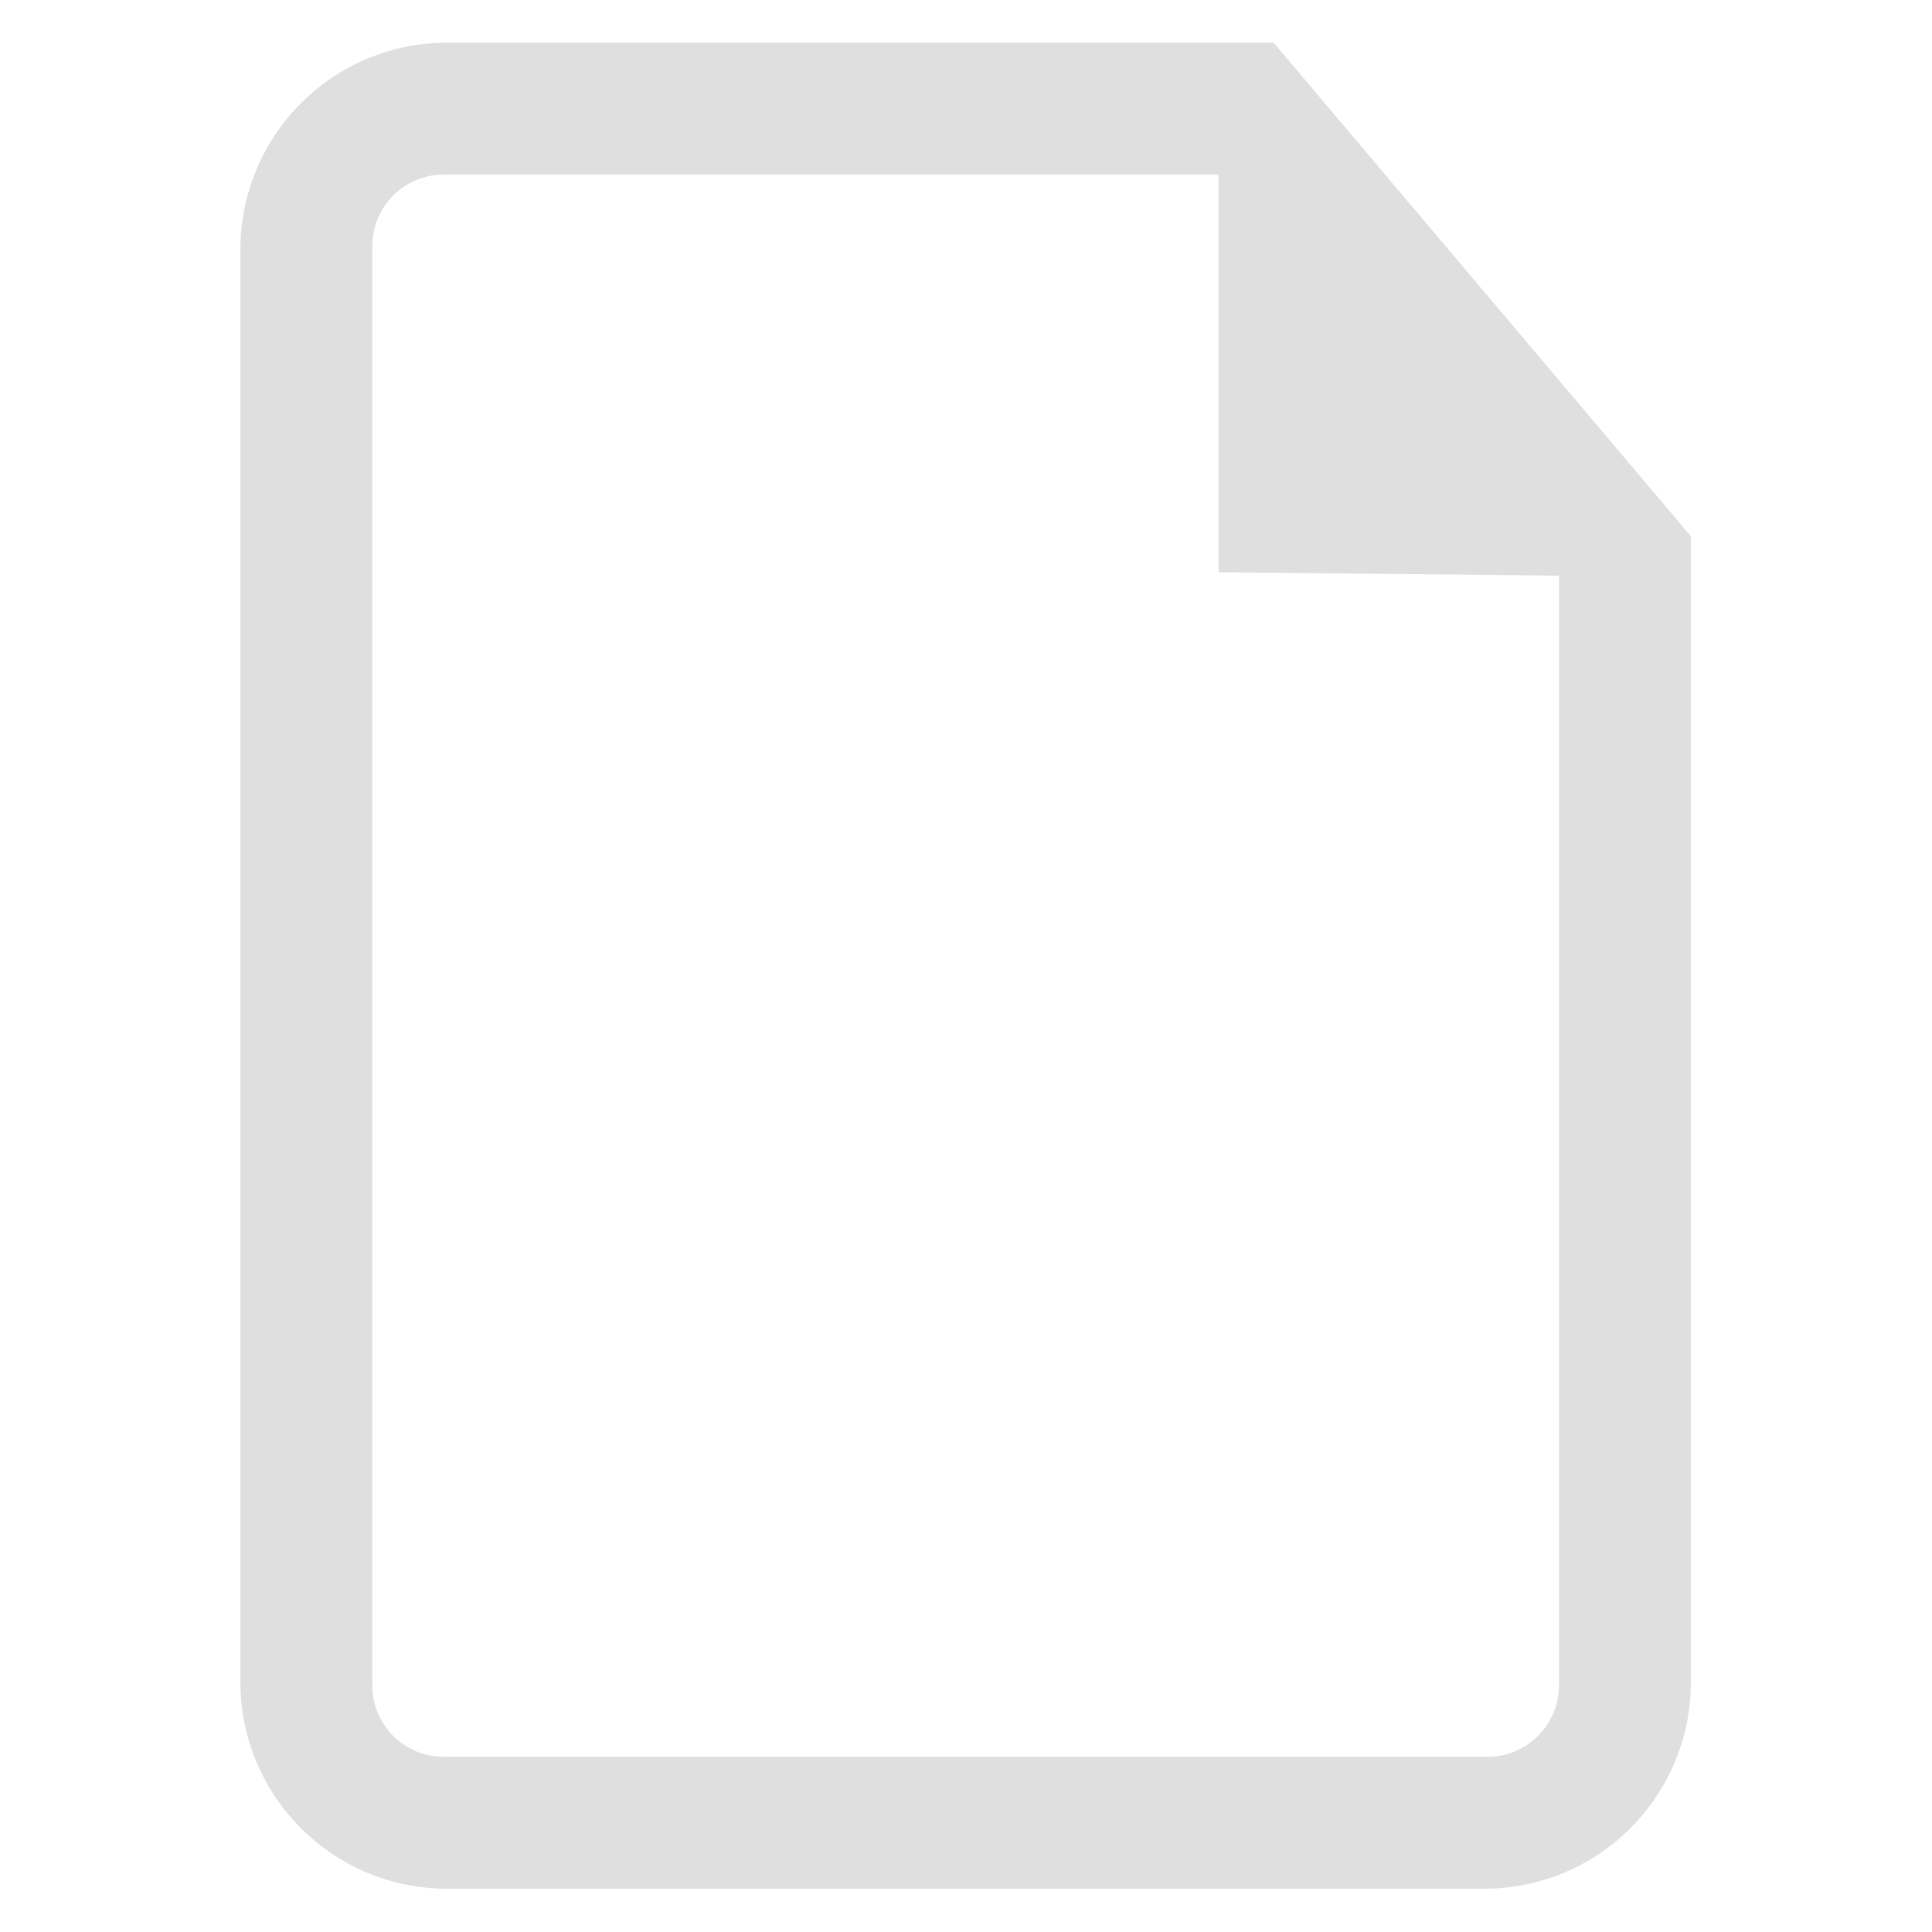 <svg clip-rule="evenodd" fill-rule="evenodd" stroke-linejoin="round" stroke-miterlimit="2" viewBox="0 0 16 16" xmlns="http://www.w3.org/2000/svg">
 <path transform="matrix(.546 0 0 .546 -3.375 -.714)" d="m12.962 1.955c-.831 0-1.628.33-2.216.918s-.918 1.385-.918 2.216v21.732c0 1.731 1.403 3.134 3.134 3.134h15.732c1.731 0 3.134-1.403 3.134-3.134v-17.379l-6.329-7.487zm-1.134 3.085c0-.599.486-1.085 1.085-1.085h11.751v6.032l5.164.052v16.831c0 .288-.114.564-.318.767-.203.204-.479.318-.767.318h-15.83c-.599 0-1.085-.486-1.085-1.085z" fill="#dfdfdf" fill-rule="nonzero"/>
</svg>
